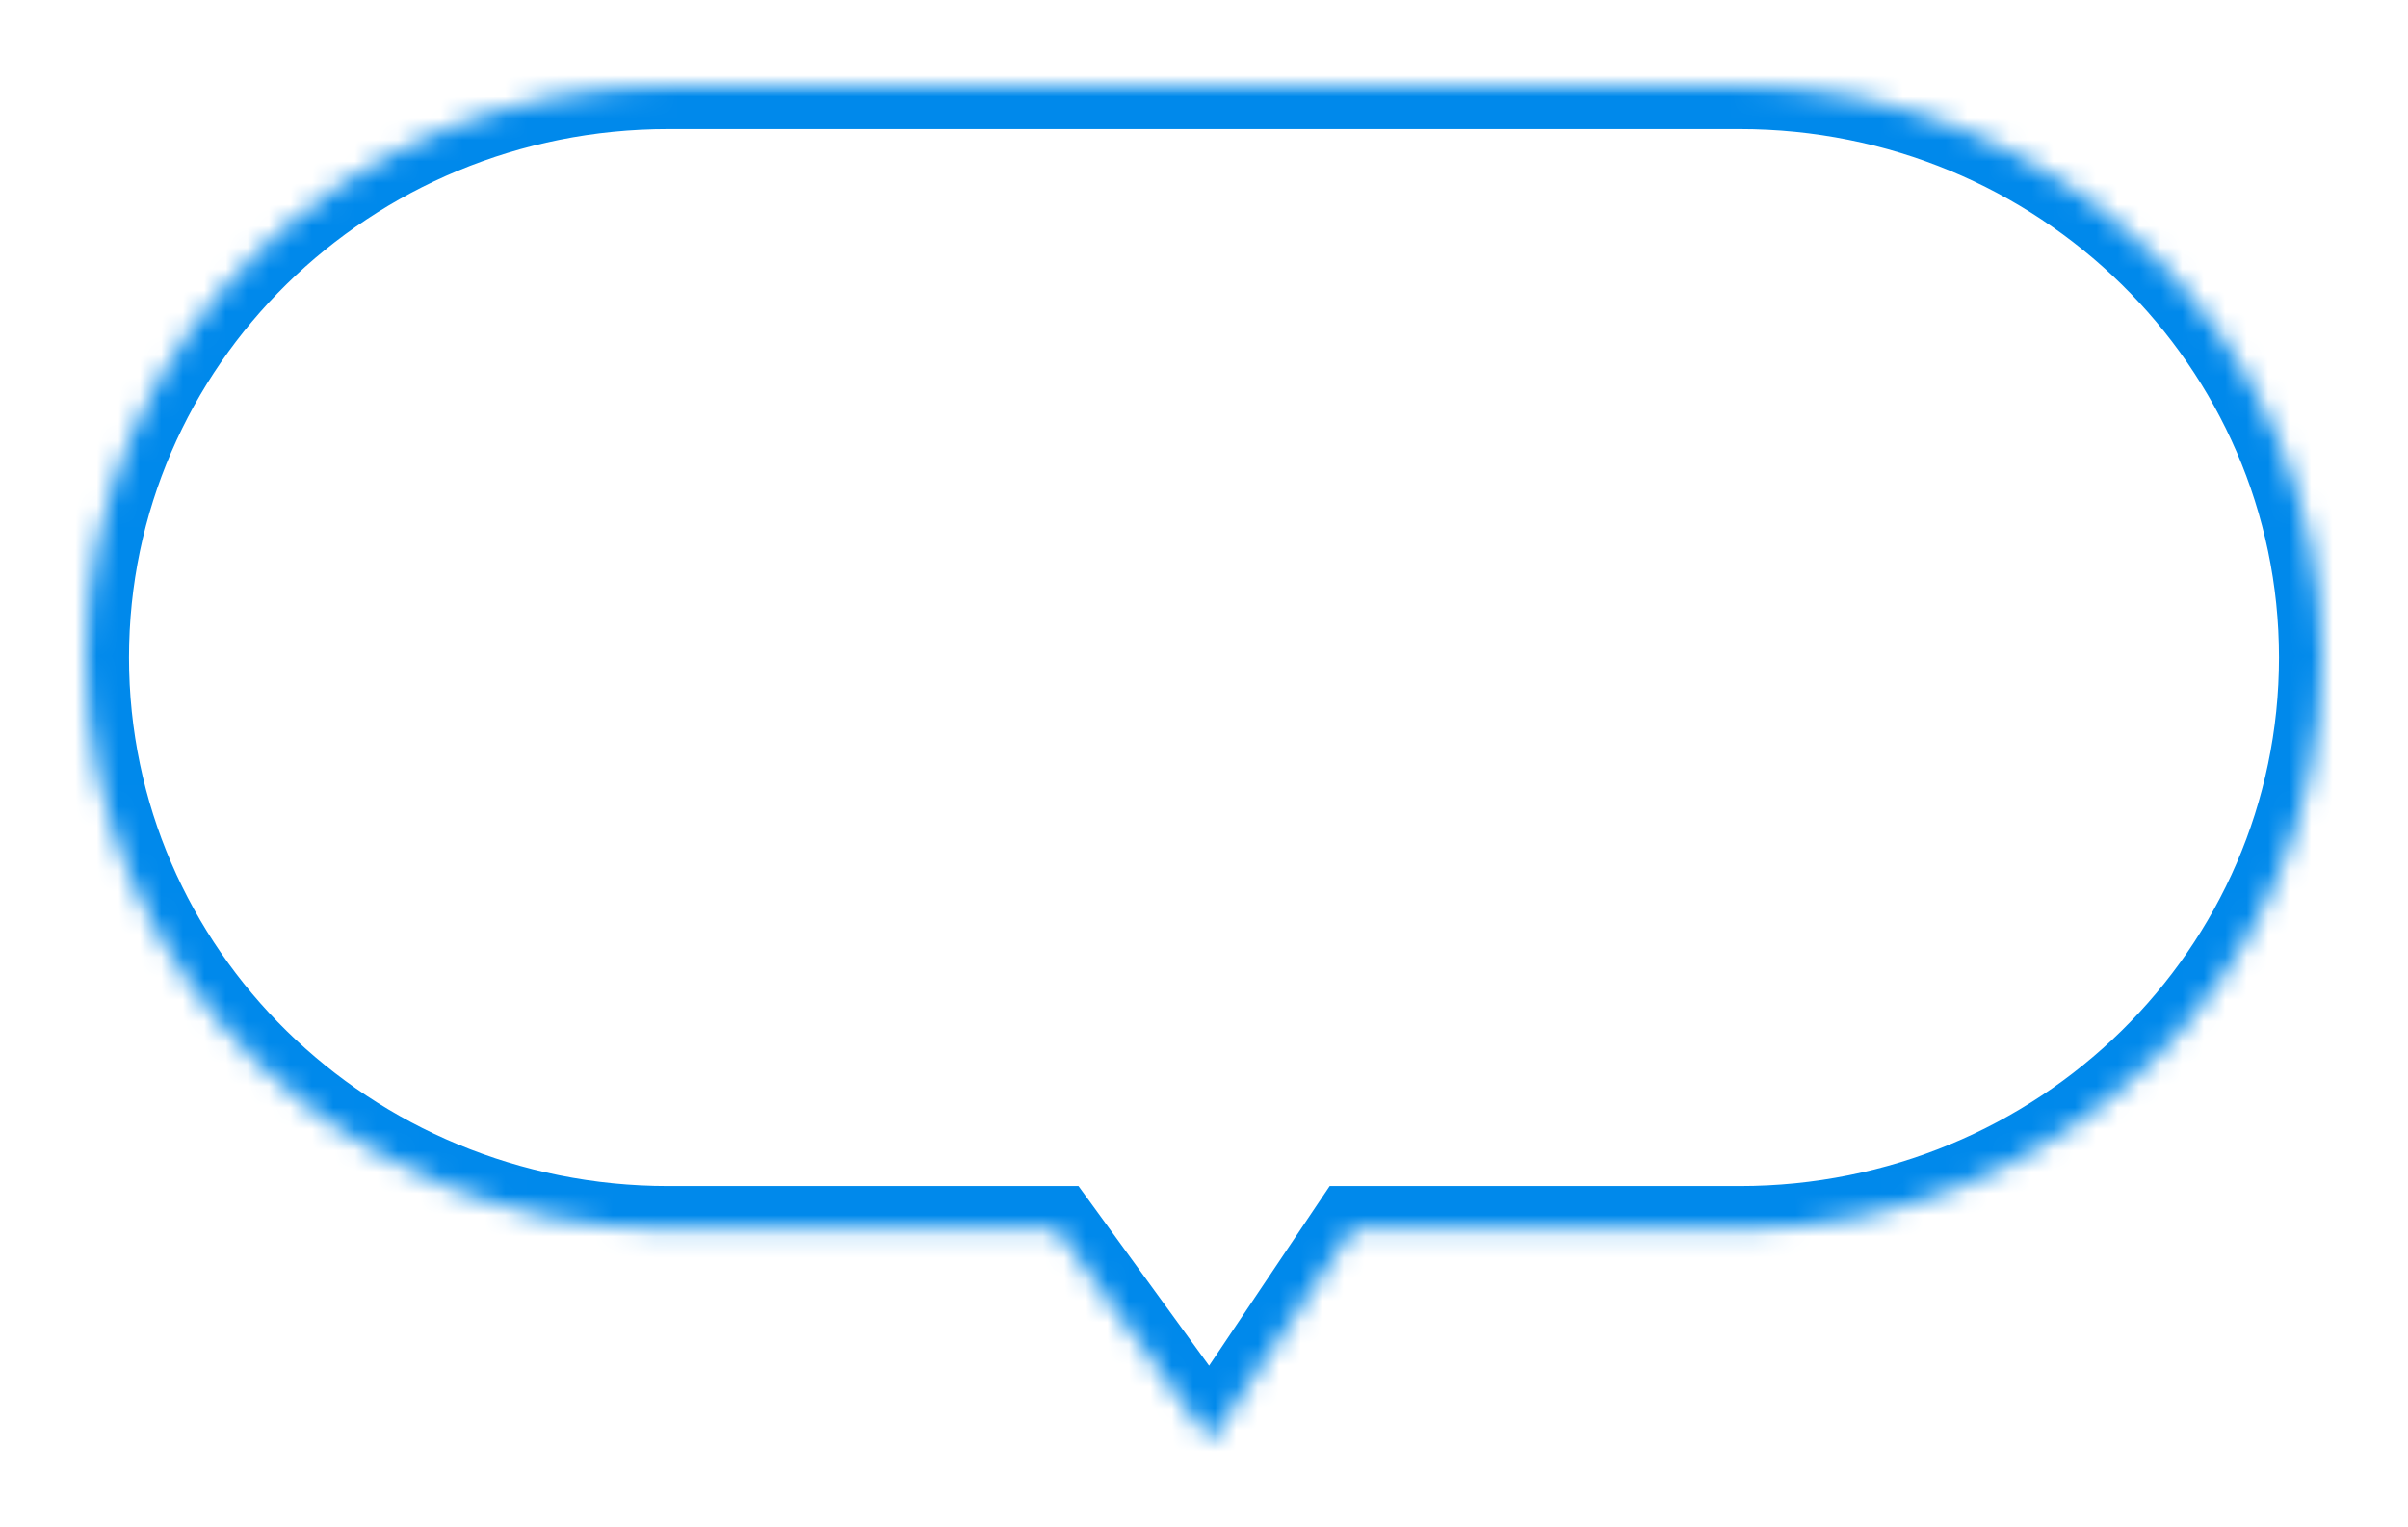 <svg width="112" height="71" viewBox="0 0 112 71" fill="none" xmlns="http://www.w3.org/2000/svg">
<g id="Group 4775">
<g id="Union" filter="url(#filter0_d_990_13174)">
<mask id="path-1-inside-1_990_13174" fill="white">
<path fill-rule="evenodd" clip-rule="evenodd" d="M31.083 4C16.126 4 4 15.899 4 30.576C4 45.254 16.126 57.153 31.083 57.153H49.144L56.303 67L62.912 57.153H80.917C95.874 57.153 108 45.254 108 30.576C108 15.899 95.874 4 80.917 4H31.083Z"/>
</mask>
<path fill-rule="evenodd" clip-rule="evenodd" d="M31.083 4C16.126 4 4 15.899 4 30.576C4 45.254 16.126 57.153 31.083 57.153H49.144L56.303 67L62.912 57.153H80.917C95.874 57.153 108 45.254 108 30.576C108 15.899 95.874 4 80.917 4H31.083Z" fill="white"/>
<path d="M49.144 57.153L50.761 55.976L50.162 55.153H49.144V57.153ZM56.303 67L54.685 68.176L56.369 70.491L57.964 68.114L56.303 67ZM62.912 57.153V55.153H61.846L61.251 56.038L62.912 57.153ZM6 30.576C6 17.039 17.194 6 31.083 6V2C15.057 2 2 14.759 2 30.576H6ZM31.083 55.153C17.194 55.153 6 44.114 6 30.576H2C2 46.394 15.057 59.153 31.083 59.153V55.153ZM49.144 55.153H31.083V59.153H49.144V55.153ZM57.921 65.824L50.761 55.976L47.526 58.329L54.685 68.176L57.921 65.824ZM61.251 56.038L54.642 65.885L57.964 68.114L64.573 58.267L61.251 56.038ZM80.917 55.153H62.912V59.153H80.917V55.153ZM106 30.576C106 44.114 94.806 55.153 80.917 55.153V59.153C96.943 59.153 110 46.394 110 30.576H106ZM80.917 6C94.806 6 106 17.039 106 30.576H110C110 14.759 96.943 2 80.917 2V6ZM31.083 6H80.917V2H31.083V6Z" fill="#0089EB" mask="url(#path-1-inside-1_990_13174)"/>
</g>
</g>
<defs>
<filter id="filter0_d_990_13174" x="0" y="0" width="112" height="71" filterUnits="userSpaceOnUse" color-interpolation-filters="sRGB">
<feFlood flood-opacity="0" result="BackgroundImageFix"/>
<feColorMatrix in="SourceAlpha" type="matrix" values="0 0 0 0 0 0 0 0 0 0 0 0 0 0 0 0 0 0 127 0" result="hardAlpha"/>
<feOffset/>
<feGaussianBlur stdDeviation="2"/>
<feComposite in2="hardAlpha" operator="out"/>
<feColorMatrix type="matrix" values="0 0 0 0 0 0 0 0 0 0 0 0 0 0 0 0 0 0 0.3 0"/>
<feBlend mode="normal" in2="BackgroundImageFix" result="effect1_dropShadow_990_13174"/>
<feBlend mode="normal" in="SourceGraphic" in2="effect1_dropShadow_990_13174" result="shape"/>
</filter>
</defs>
</svg>
